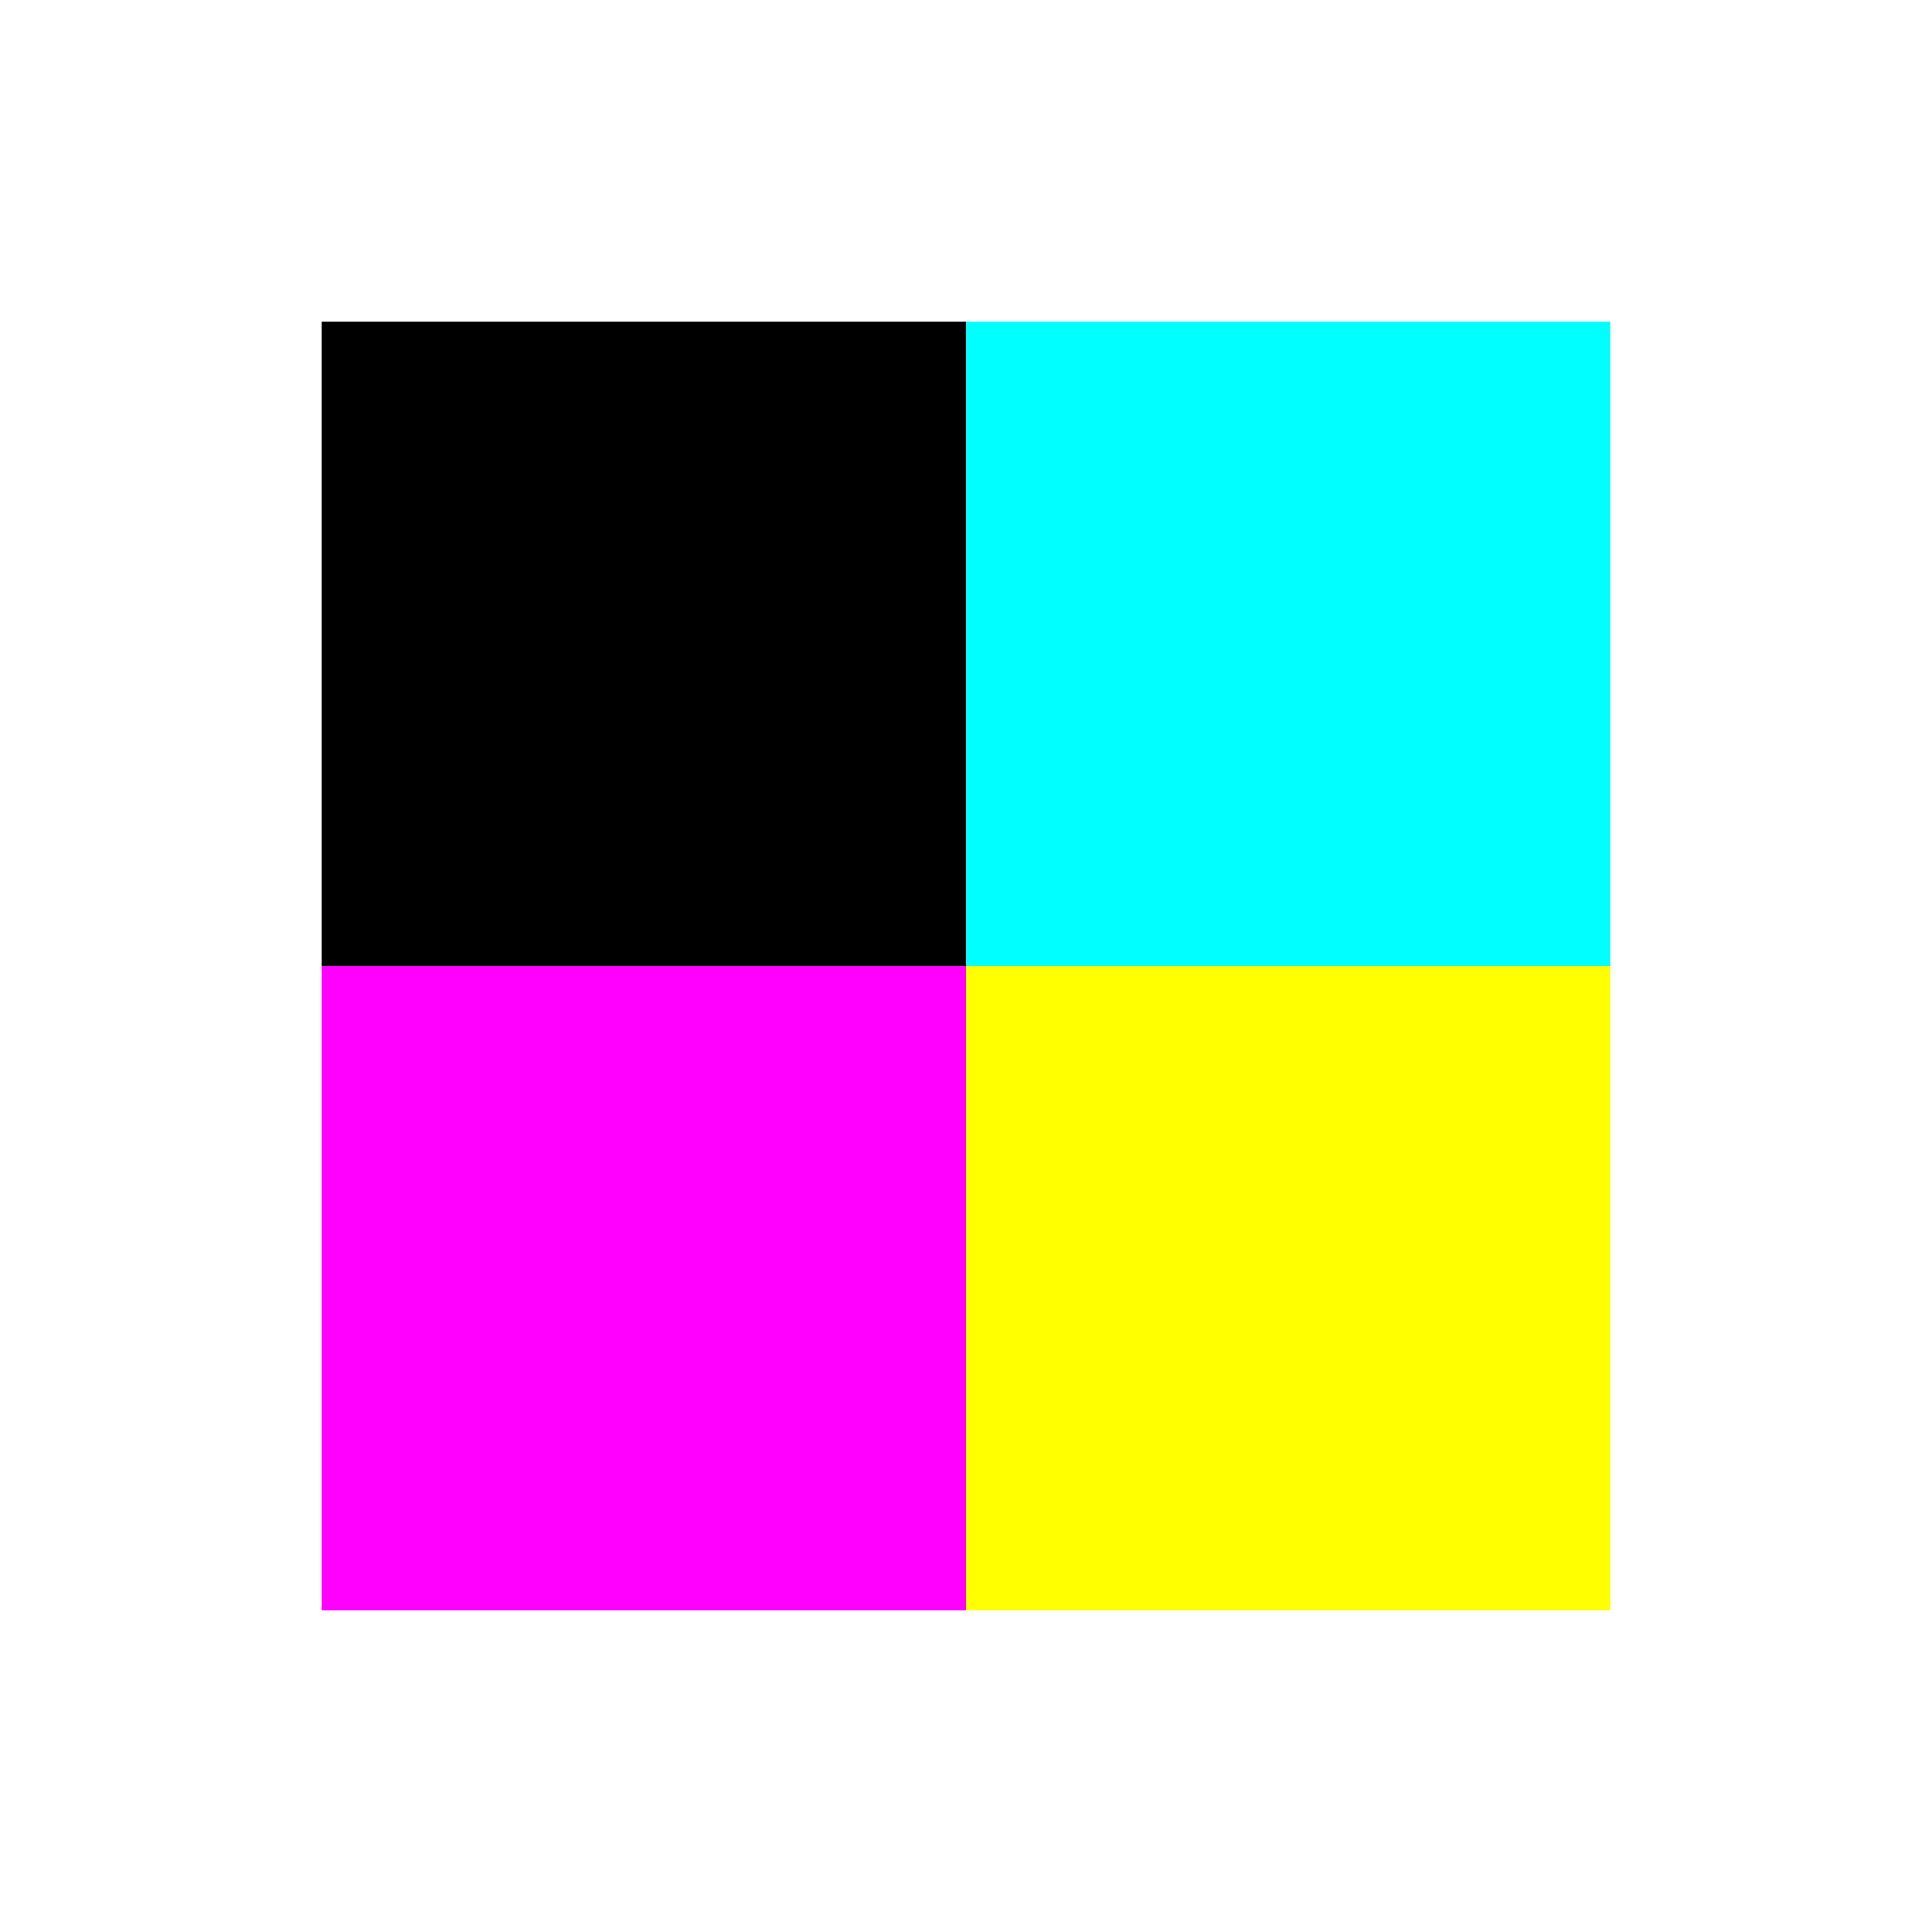 <svg width="150" height="150" xmlns="http://www.w3.org/2000/svg">
  <rect width="100%" height="100%" fill="white"/>
  <rect x="25" y="25" width="50" height="50" fill="black"/>
  <rect x="75" y="25" width="50" height="50" fill="cyan"/>
  <rect x="25" y="75" width="50" height="50" fill="magenta"/>
  <rect x="75" y="75" width="50" height="50" fill="yellow"/>
</svg>